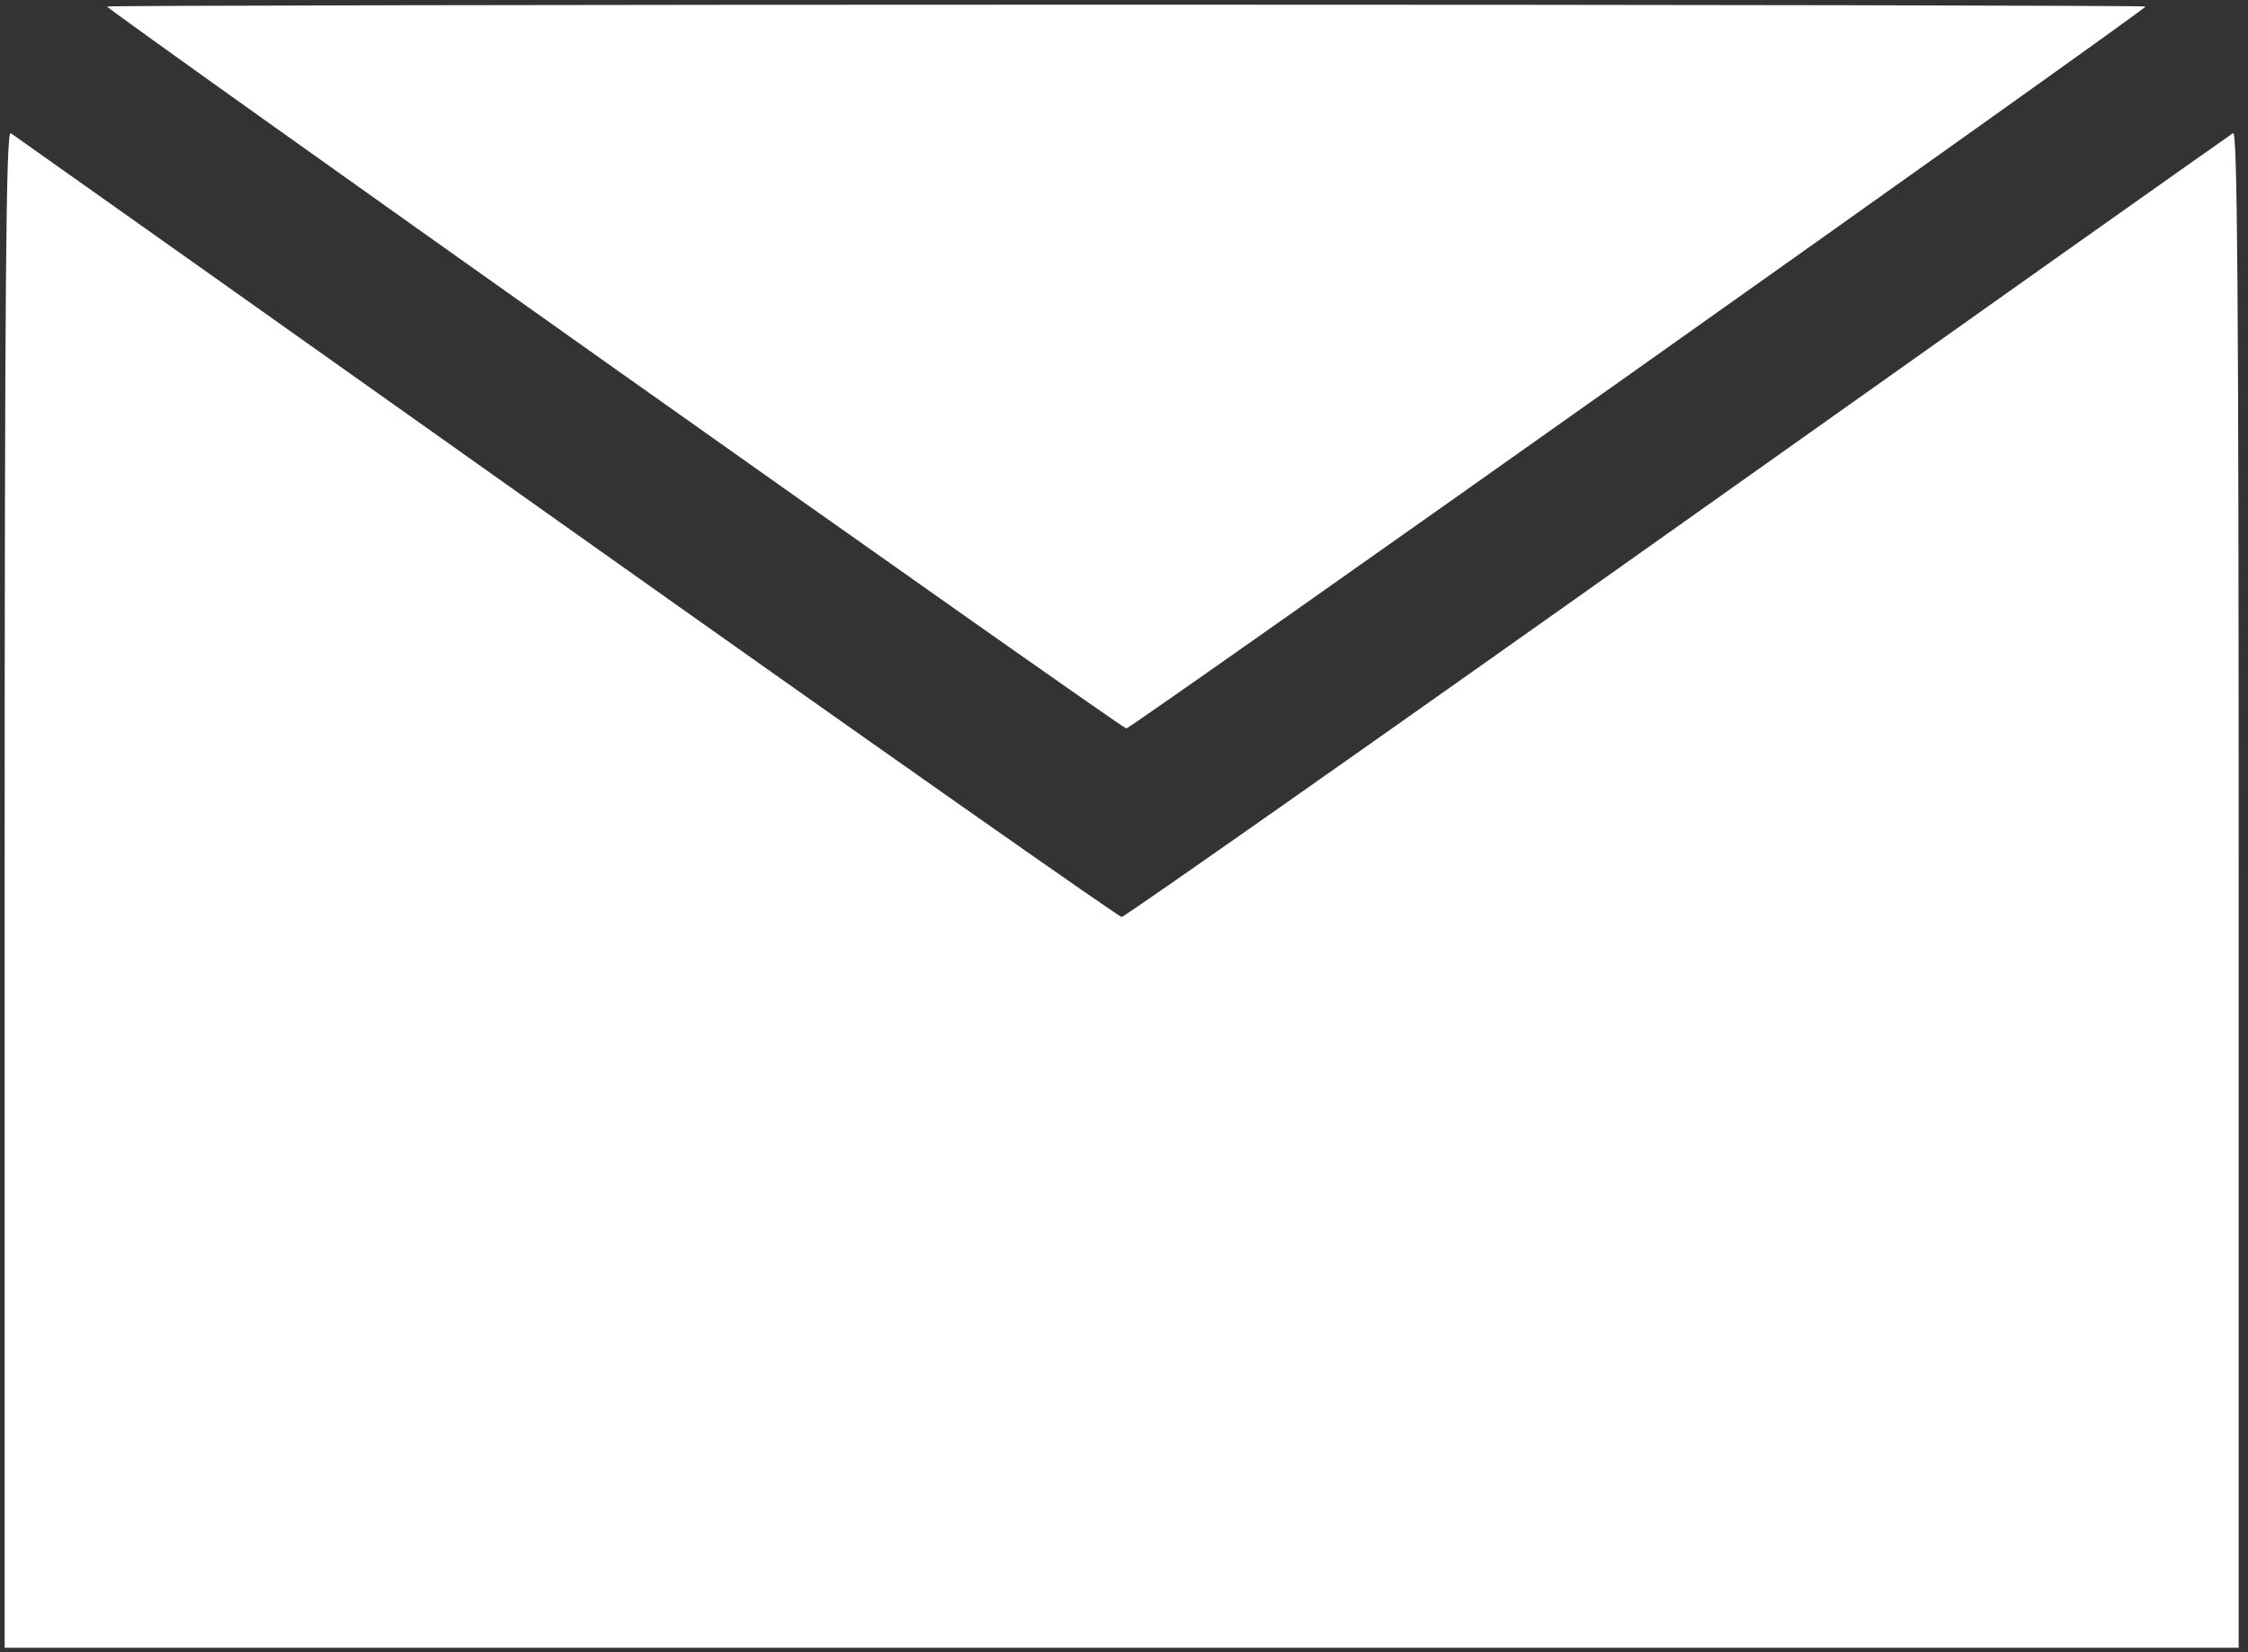 <?xml version="1.0" standalone="no"?>
<!DOCTYPE svg PUBLIC "-//W3C//DTD SVG 20010904//EN"
 "http://www.w3.org/TR/2001/REC-SVG-20010904/DTD/svg10.dtd">
<svg version="1.0" xmlns="http://www.w3.org/2000/svg"
 width="483pt" height="355pt" viewBox="0 0 483 355"
 preserveAspectRatio="xMidYMid meet">

<rect x="0" y="0" width="483" height="355" fill="#333333" stroke="none"/>

<g transform="translate(0,355) scale(0.1,-0.1)"
fill="#ffffff" stroke="none">
<path d="M230 3536 c0 -7 2180 -1551 2190 -1551 10 0 2190 1544 2190 1551 0 2
-985 4 -2190 4 -1204 0 -2190 -2 -2190 -4z"/>
<path d="M10 1641 l0 -1631 2400 0 2400 0 0 1631 c0 1301 -3 1629 -12 1623 -7
-4 -545 -385 -1195 -846 -650 -461 -1187 -838 -1193 -838 -6 0 -543 377 -1193
838 -650 461 -1188 842 -1194 846 -10 6 -13 -322 -13 -1623z"/>
</g>
</svg>
